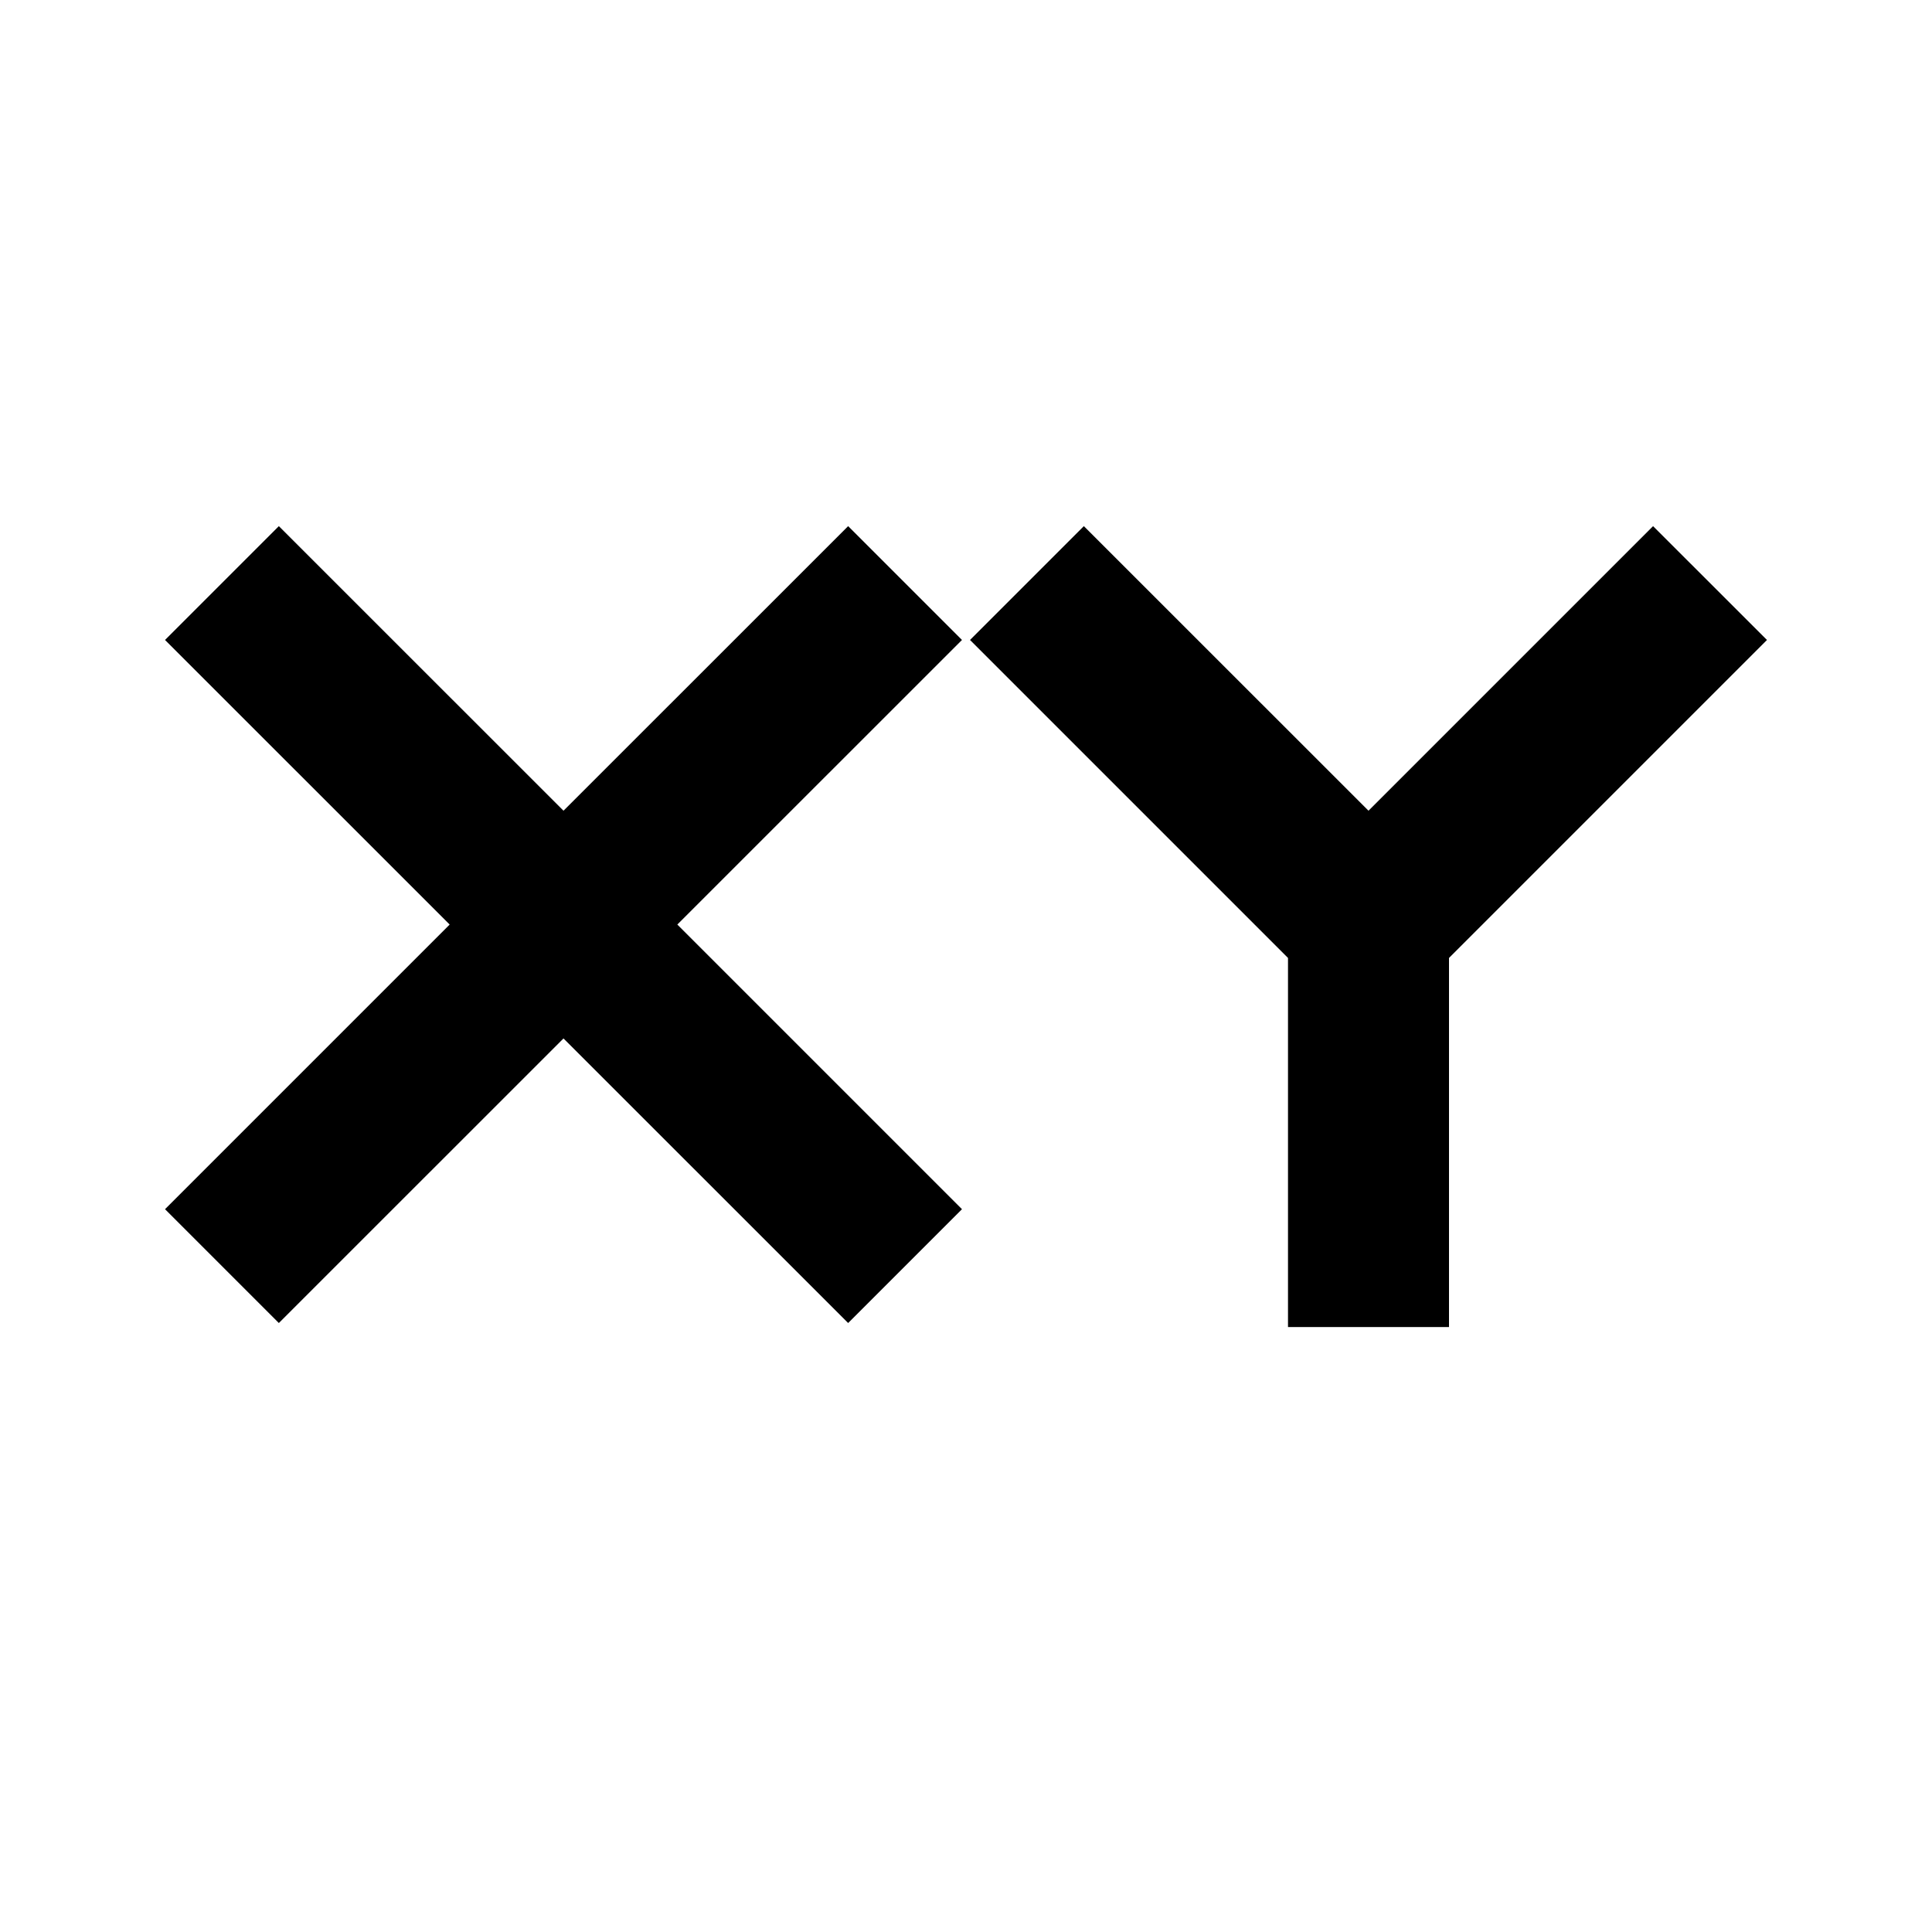 <svg width="24" height="24" viewBox="0 0 24 24" fill="none" xmlns="http://www.w3.org/2000/svg">
<path fill-rule="evenodd" clip-rule="evenodd" d="M10.536 6.536L11.95 7.95L8.414 11.485L11.95 15.021L10.536 16.435L7 12.9L3.464 16.435L2.05 15.021L5.586 11.485L2.05 7.95L3.464 6.536L7 10.071L10.536 6.536ZM21.95 7.95L20.535 6.536L17 10.071L13.464 6.536L12.05 7.95L16 11.9V16.485H18V11.9L21.95 7.95Z" fill="currentColor"/>
</svg>
